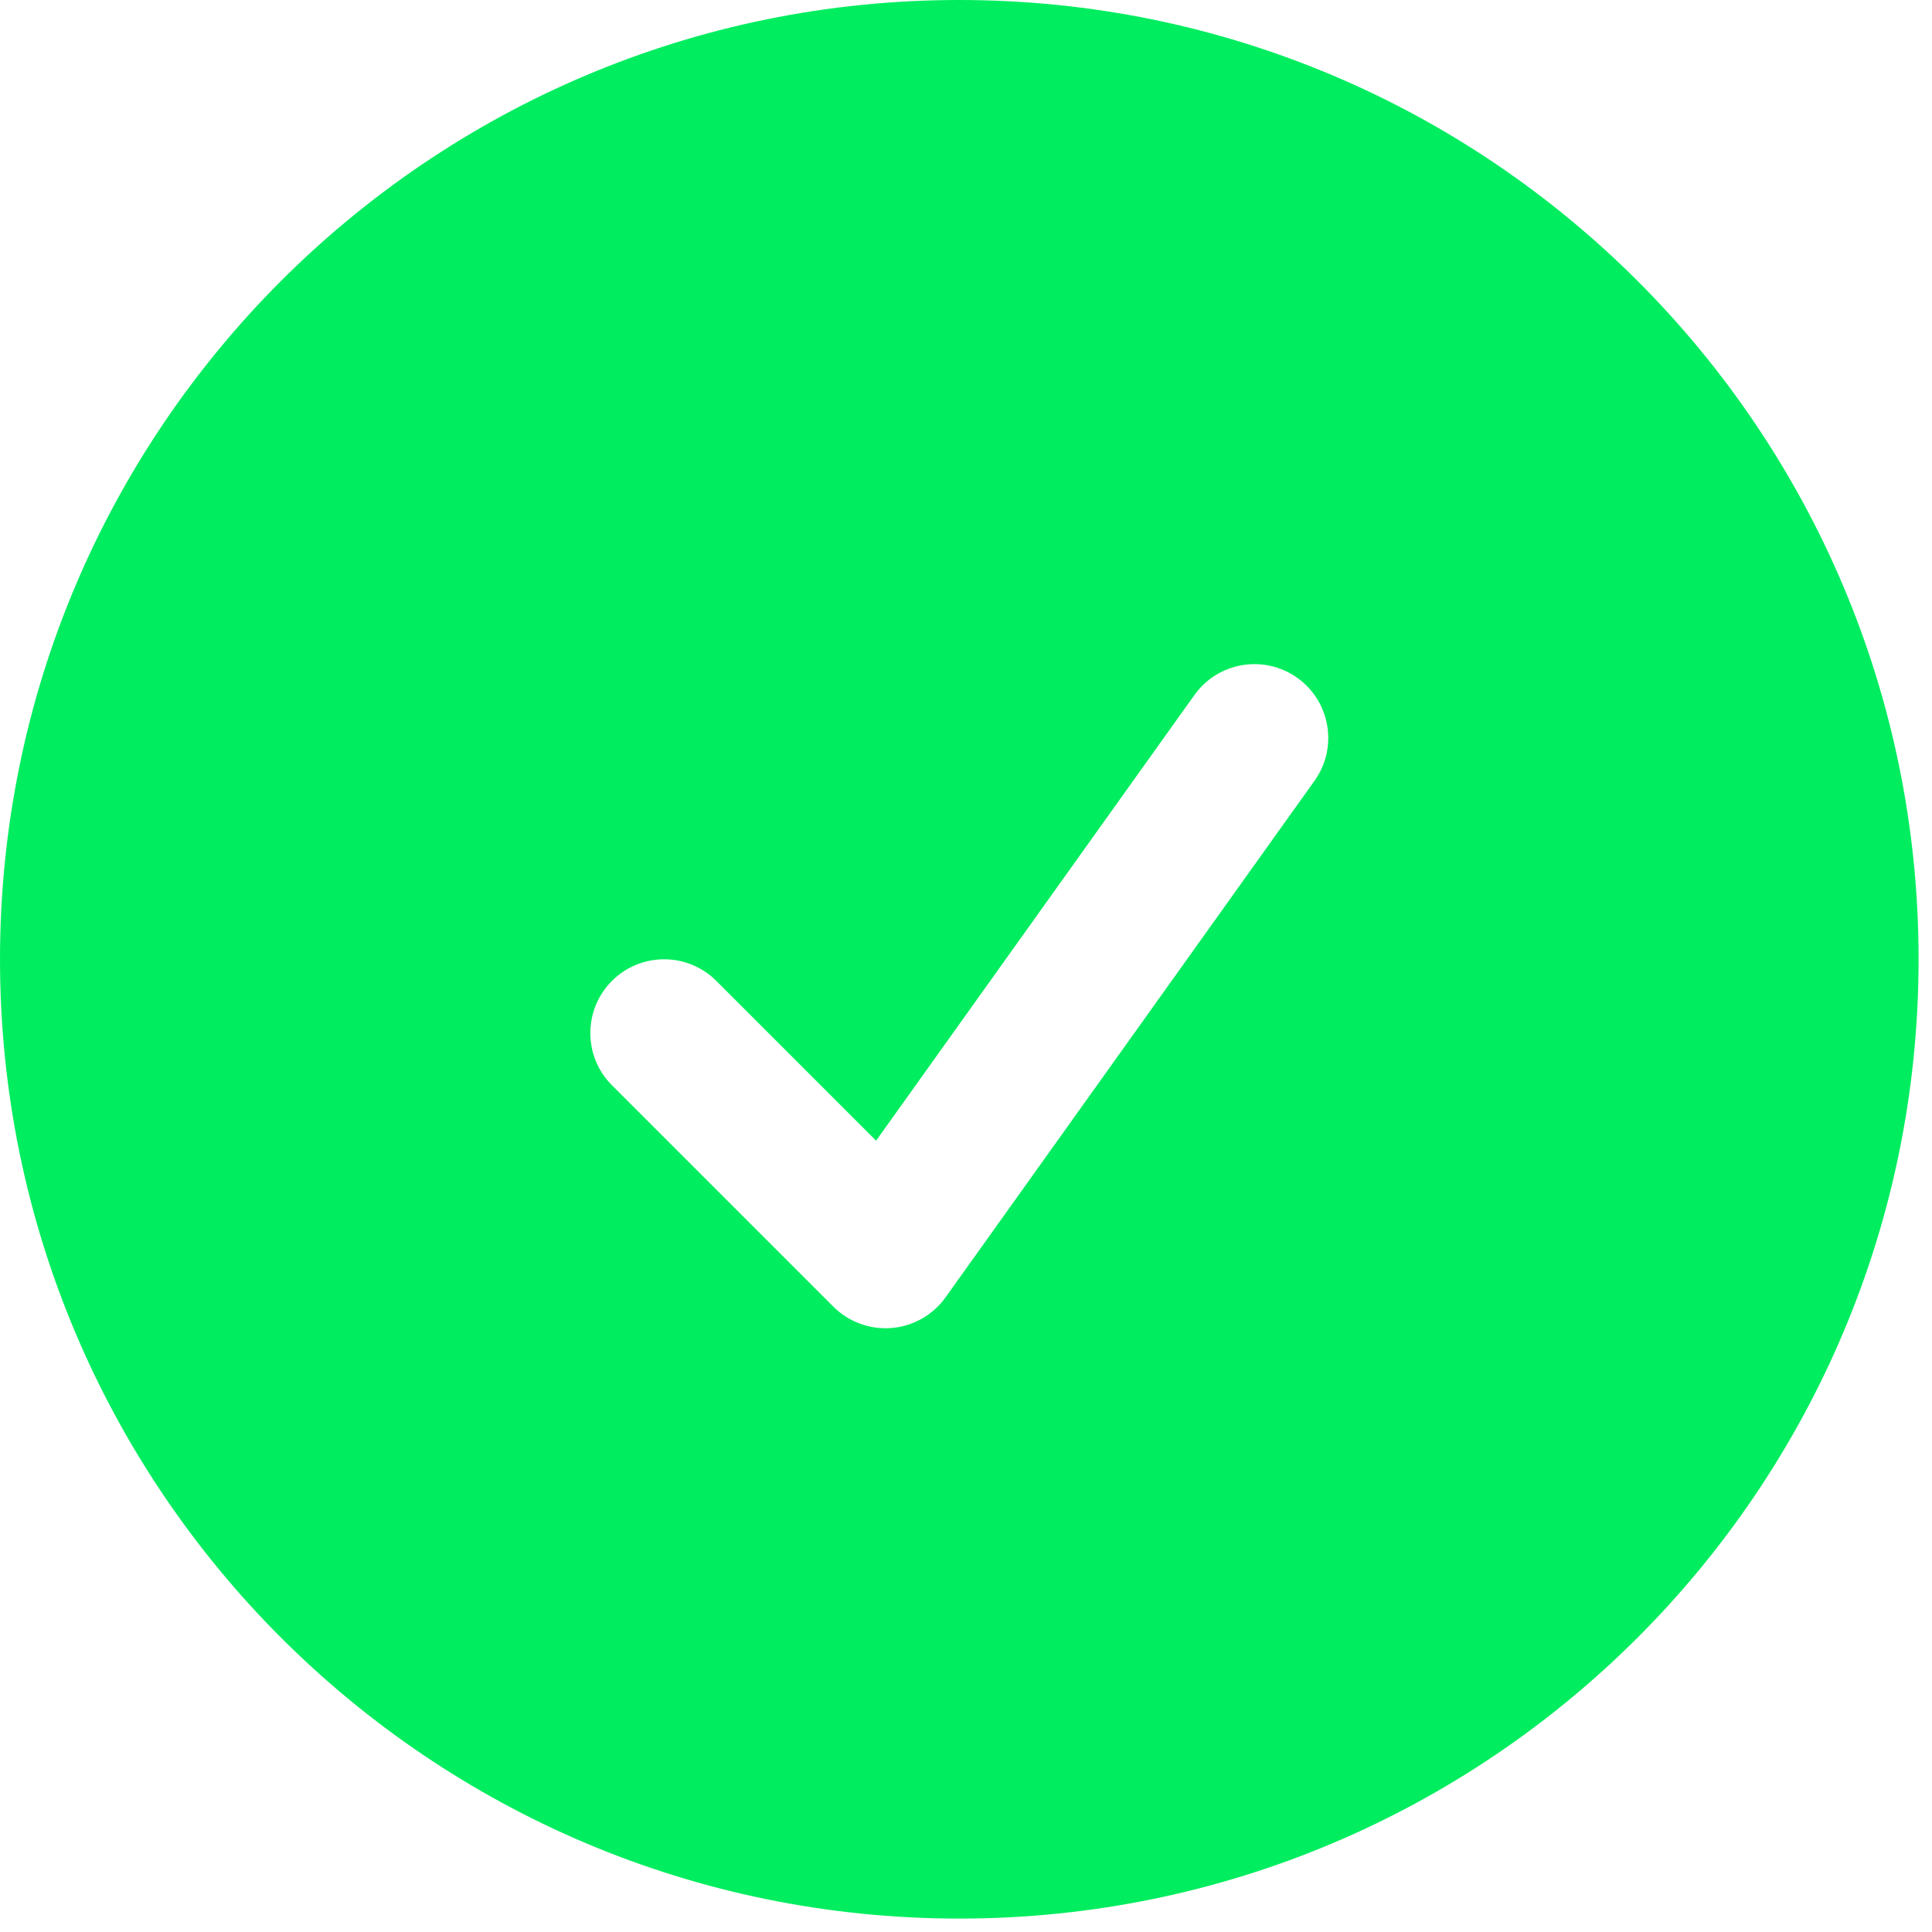 <svg width="72" height="72" viewBox="0 0 72 72" fill="none" xmlns="http://www.w3.org/2000/svg">
<path fill-rule="evenodd" clip-rule="evenodd" d="M0 35.75C0 16.006 16.006 0 35.75 0C55.494 0 71.5 16.006 71.5 35.75C71.5 55.494 55.494 71.5 35.75 71.5C16.006 71.5 0 55.494 0 35.75ZM48.988 29.098C49.87 27.863 49.584 26.145 48.348 25.262C47.112 24.38 45.395 24.666 44.512 25.902L32.649 42.51L26.695 36.556C25.621 35.481 23.879 35.481 22.805 36.556C21.732 37.629 21.732 39.371 22.805 40.444L31.055 48.694C31.627 49.266 32.421 49.557 33.227 49.491C34.032 49.424 34.768 49.006 35.238 48.348L48.988 29.098Z" fill="#00ED5F"/>
</svg>

